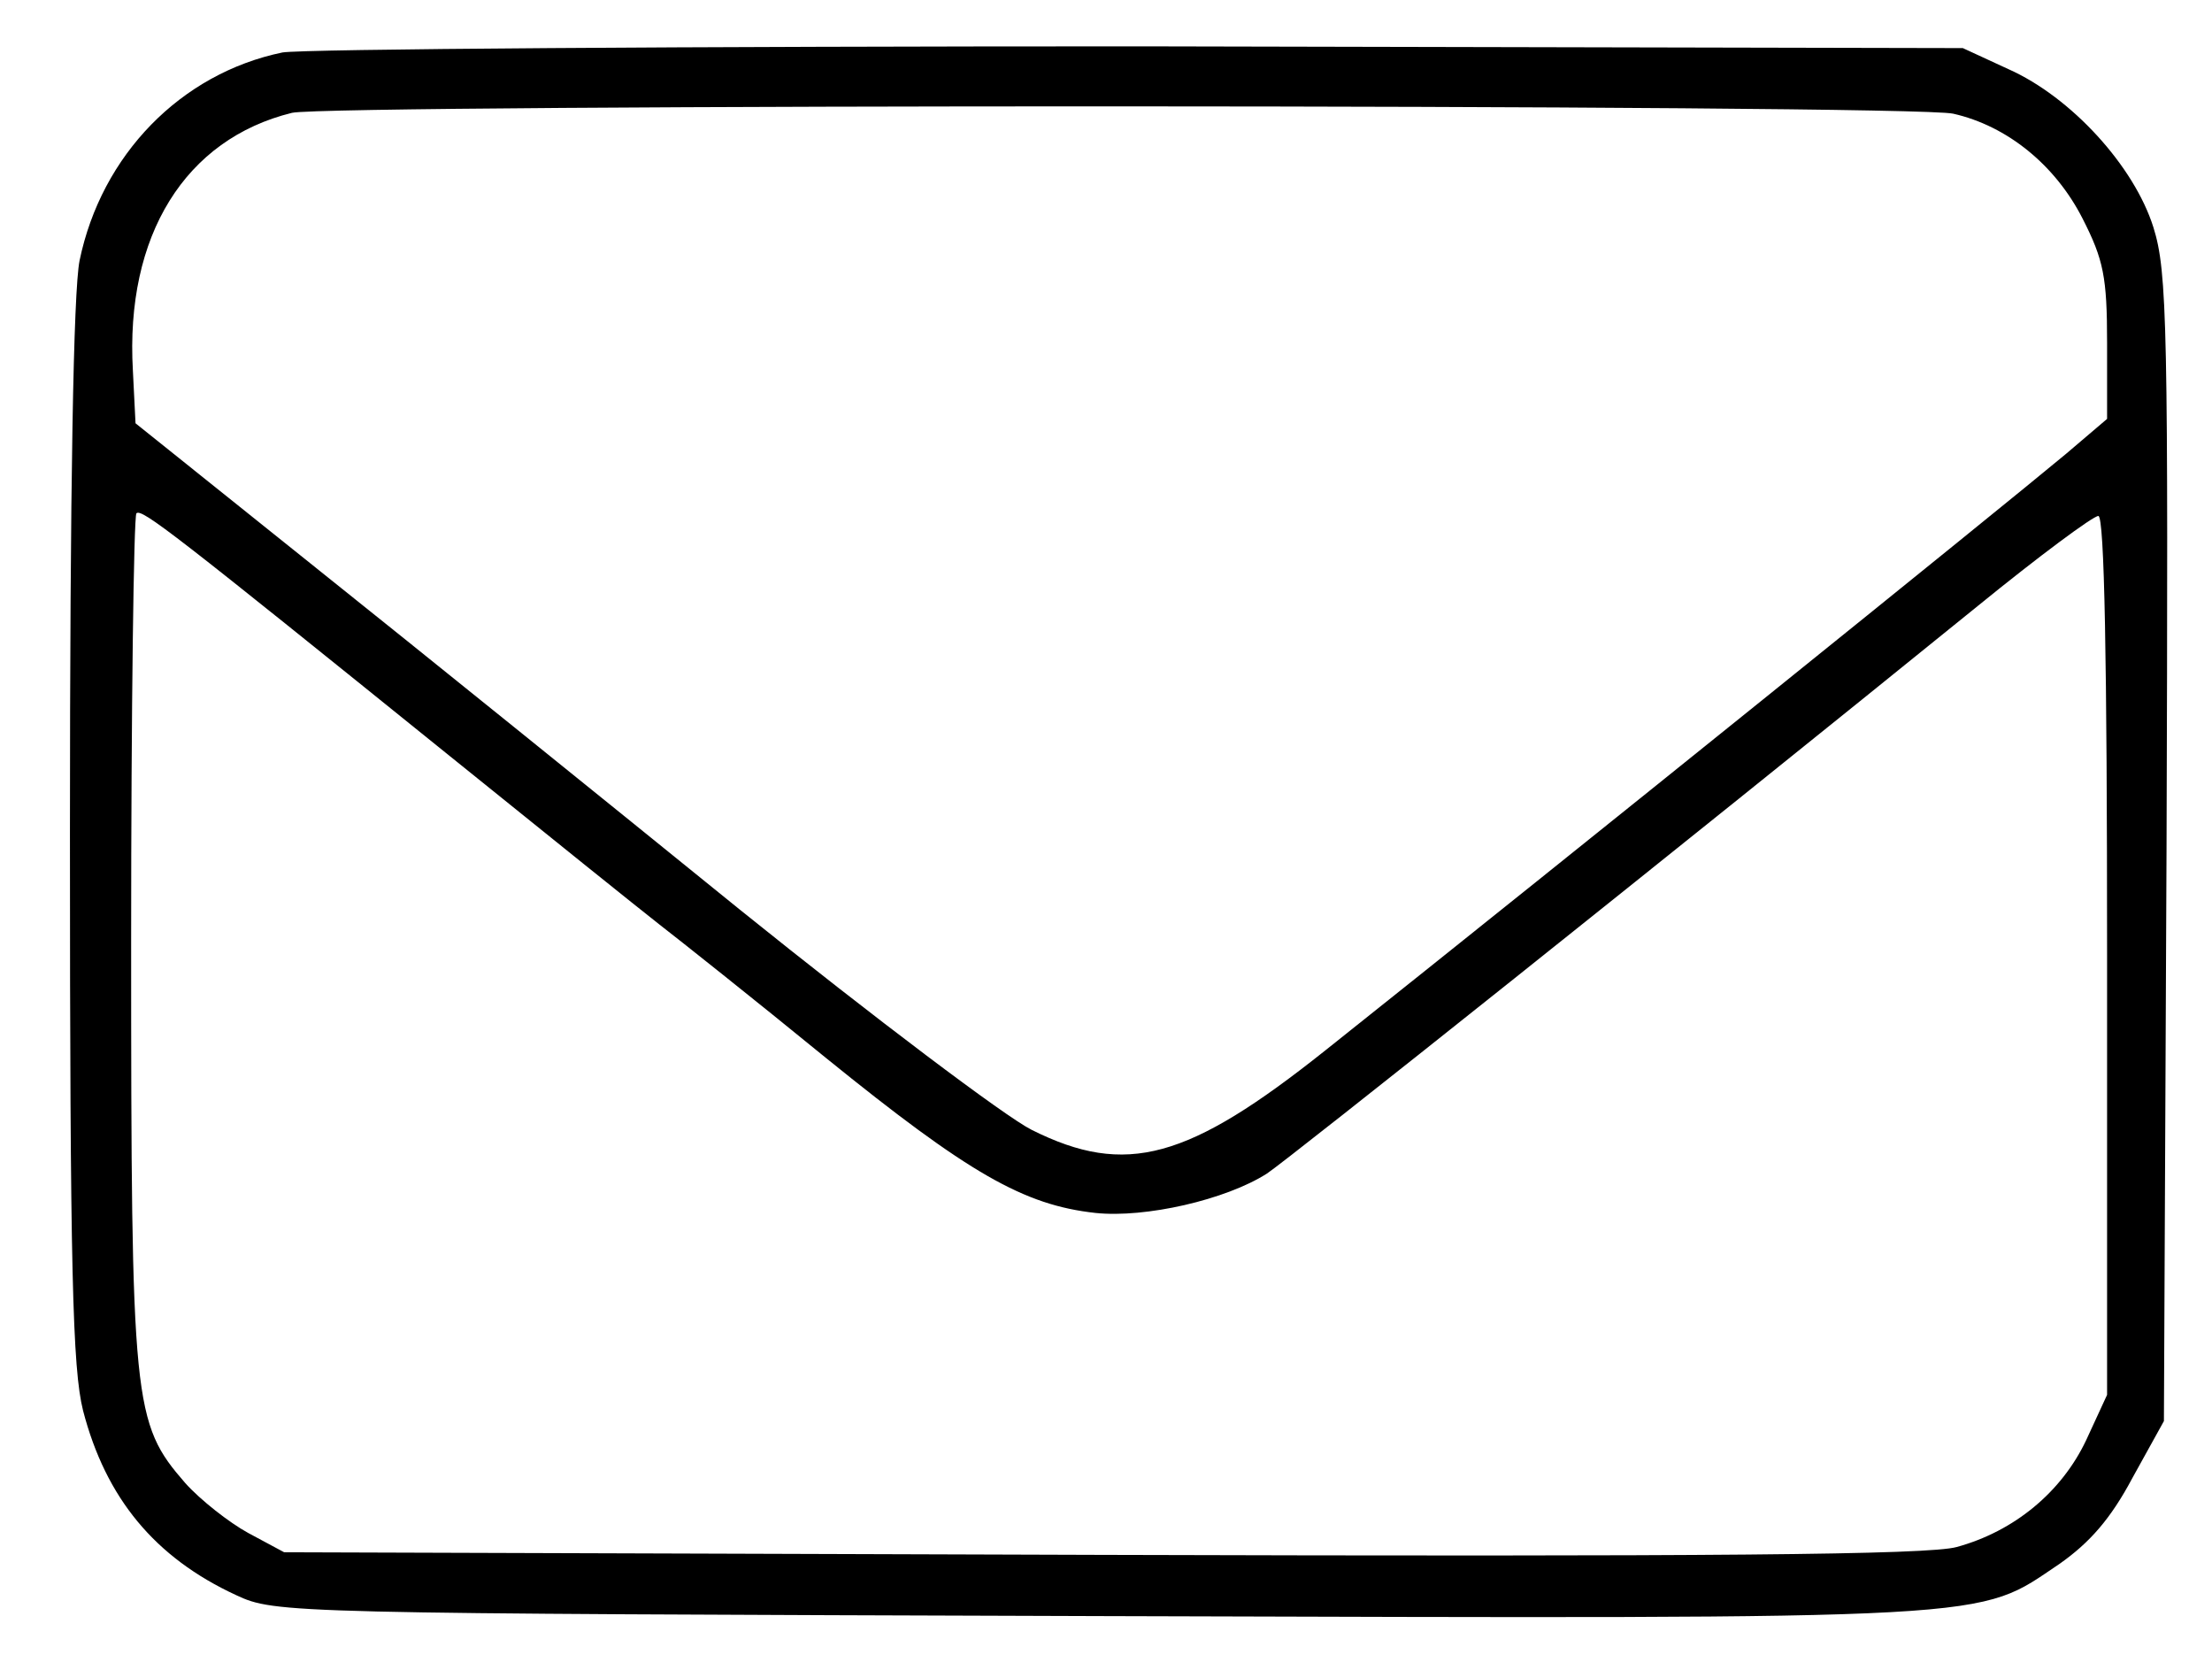 <svg version="1.0" xmlns="http://www.w3.org/2000/svg" width="253pt" height="191pt" viewBox="0 0 253 191" preserveAspectRatio="xMidYMid meet">
<g transform="translate(0,191) scale(0.1,-0.1)" stroke="none">
<path d="M323 1850 c-116 -24 -207 -117 -232 -238 -7 -35 -11 -256 -11 -655 0
-501 3 -612 15 -660 26 -100 82 -168 175 -211 45 -21 55 -21 989 -24 1043 -3
1000 -5 1097 60 34 24 58 51 83 98 l36 65 3 655 c2 597 1 659 -15 710 -22 70
-94 149 -166 181 l-52 24 -940 2 c-517 0 -959 -3 -982 -7z m1911 -70 c62 -14
117 -59 148 -120 24 -47 28 -67 28 -142 l0 -87 -47 -40 c-78 -65 -563 -456
-847 -682 -157 -125 -228 -145 -336 -91 -30 15 -180 128 -334 252 -153 124
-371 300 -485 391 l-206 165 -3 60 c-9 155 60 265 182 295 45 10 1854 10 1900
-1z m-1719 -735 c109 -88 216 -174 239 -192 22 -17 109 -86 191 -153 163 -132
226 -168 308 -177 57 -6 149 15 196 45 23 15 460 363 813 649 70 57 132 103
138 103 7 0 10 -166 10 -502 l0 -503 -24 -52 c-28 -59 -82 -104 -148 -122 -32
-9 -281 -11 -978 -9 l-935 3 -41 22 c-22 12 -55 38 -72 57 -60 69 -62 89 -62
621 0 265 3 484 6 488 6 6 43 -23 359 -278z"/>
</g>
</svg>
